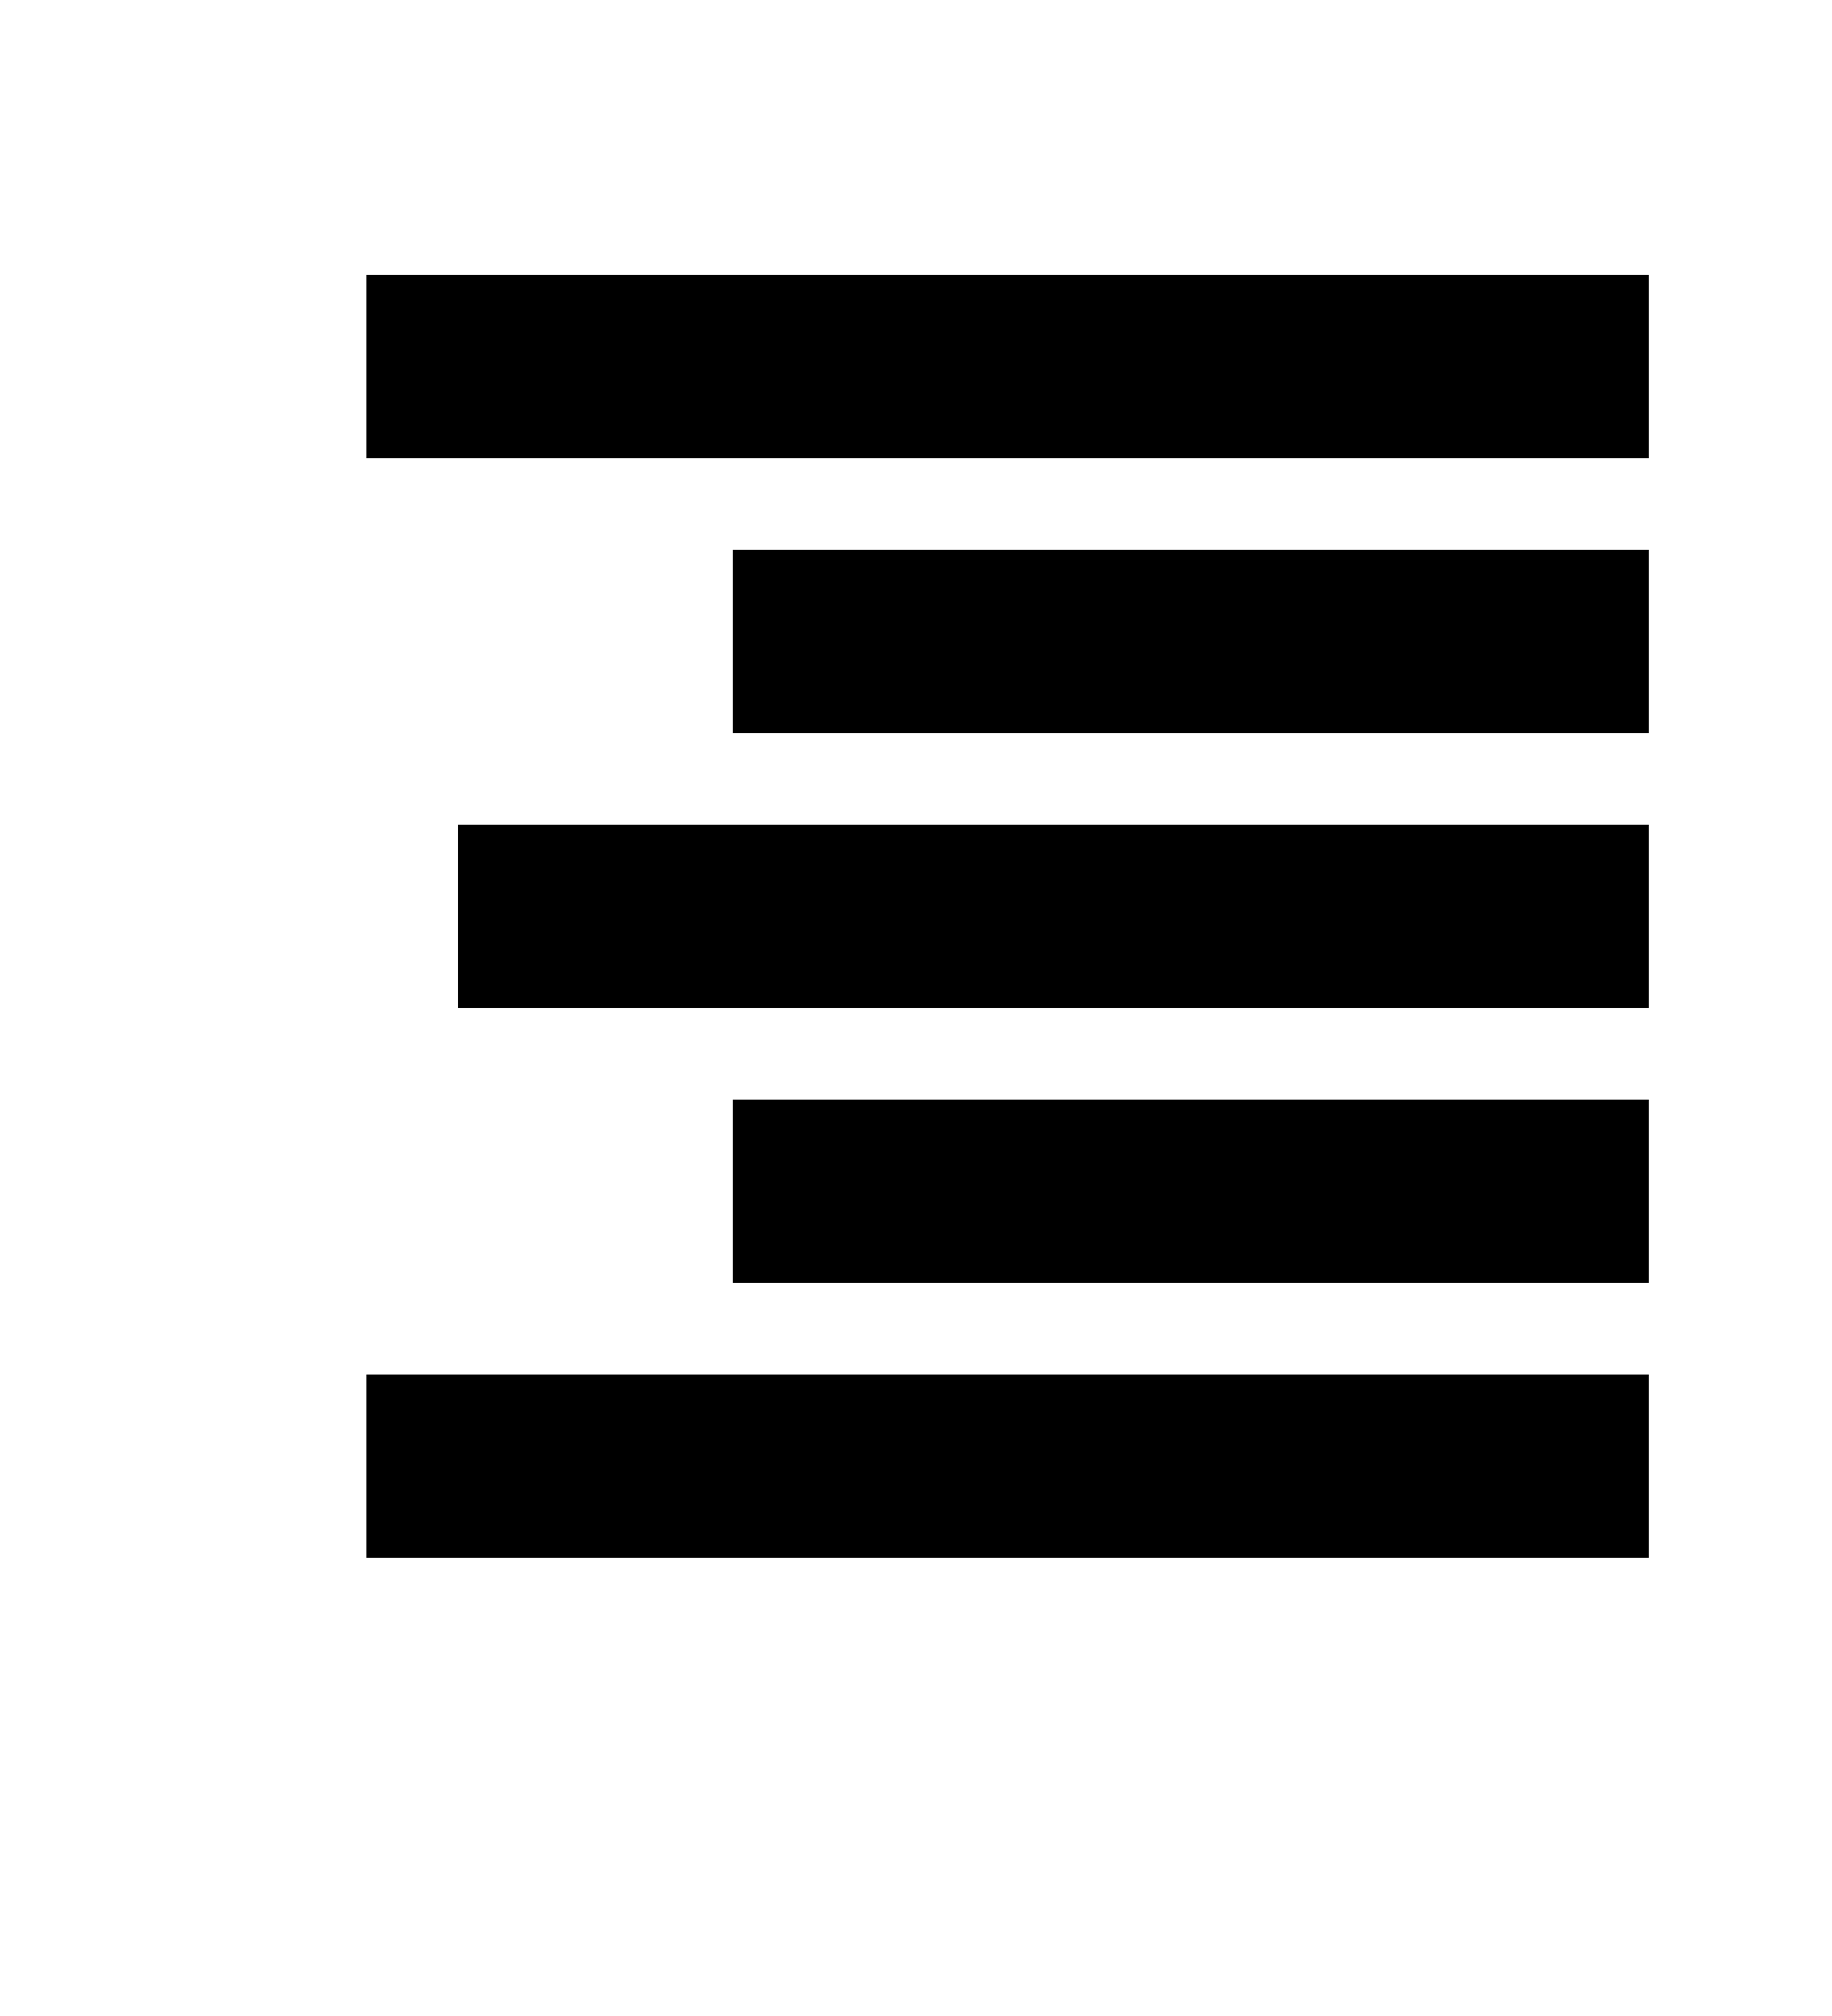 <svg xmlns="http://www.w3.org/2000/svg" xmlns:xlink="http://www.w3.org/1999/xlink"
	 viewBox="0 0 20 22" enable-background="new 0 0 20 22" xml:space="preserve" width="20" height="22">
<g>
	<g>
		<rect x="4" y="3" width="14" height="2"/>
	</g>
	<g>
		<rect x="4" y="15" width="14" height="2"/>
	</g>
	<g>
		<rect x="8" y="6" width="10" height="2"/>
	</g>
	<g>
		<rect x="8" y="12" width="10" height="2"/>
	</g>
	<g>
		<rect x="5" y="9" width="13" height="2"/>
	</g>
</g>
</svg>
